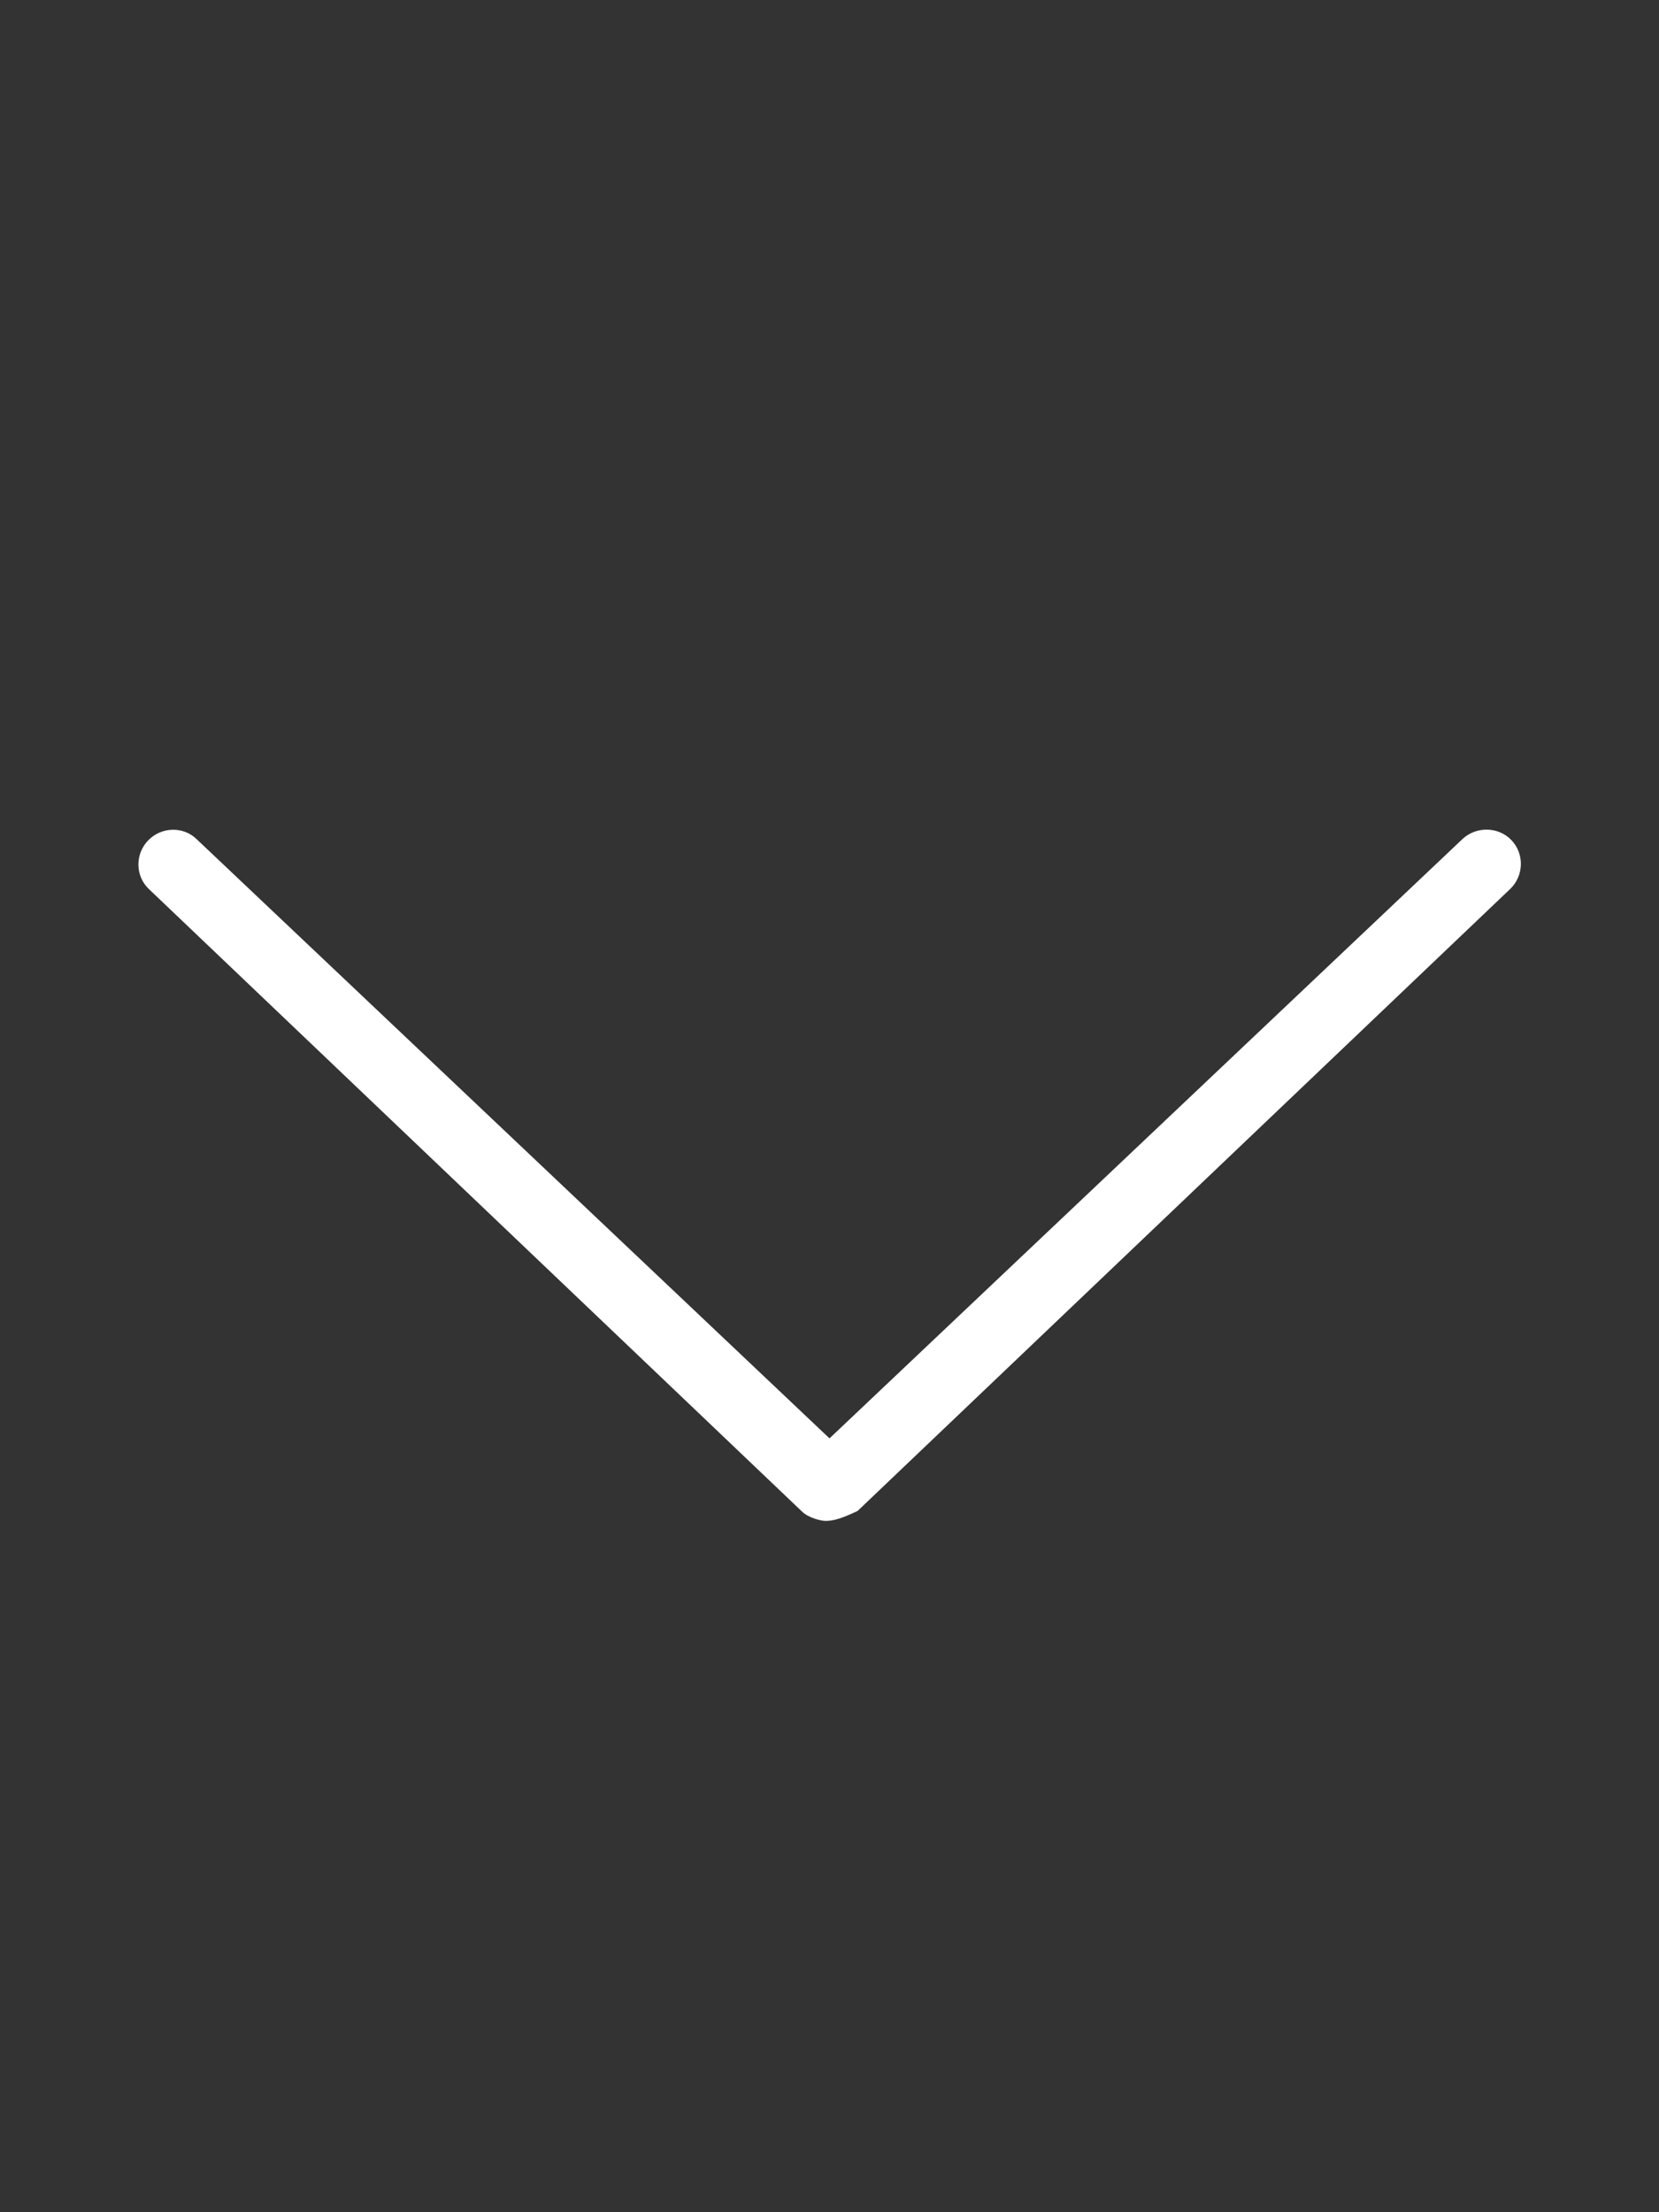 <?xml version="1.0" encoding="utf-8"?>
<!-- Generator: Adobe Illustrator 25.2.1, SVG Export Plug-In . SVG Version: 6.00 Build 0)  -->
<svg version="1.1" id="Layer_1" xmlns="http://www.w3.org/2000/svg" xmlns:xlink="http://www.w3.org/1999/xlink" x="0px" y="0px"
	 viewBox="0 0 384 512" style="enable-background:new 0 0 384 512;" xml:space="preserve">
<rect x="0" y="0" width="384" height="512" fill="#333333" stroke="none"/>
<style type="text/css">
	.st0{fill:#FFFFFF;}
</style>
<path class="st0" d="M191.1,352c-1.1,0-4-0.7-5.5-2.2l-151.1-144c-3.2-3-3.3-8.1-0.2-11.3c3.1-3.2,8.2-3.3,11.3-0.2L192,332.9
	l146.5-138.7c3.2-3,8.3-2.9,11.3,0.2c3.1,3.2,2.9,8.3-0.2,11.3l-151.1,144C195.1,351.3,193.1,352,191.1,352z"/>
</svg>
